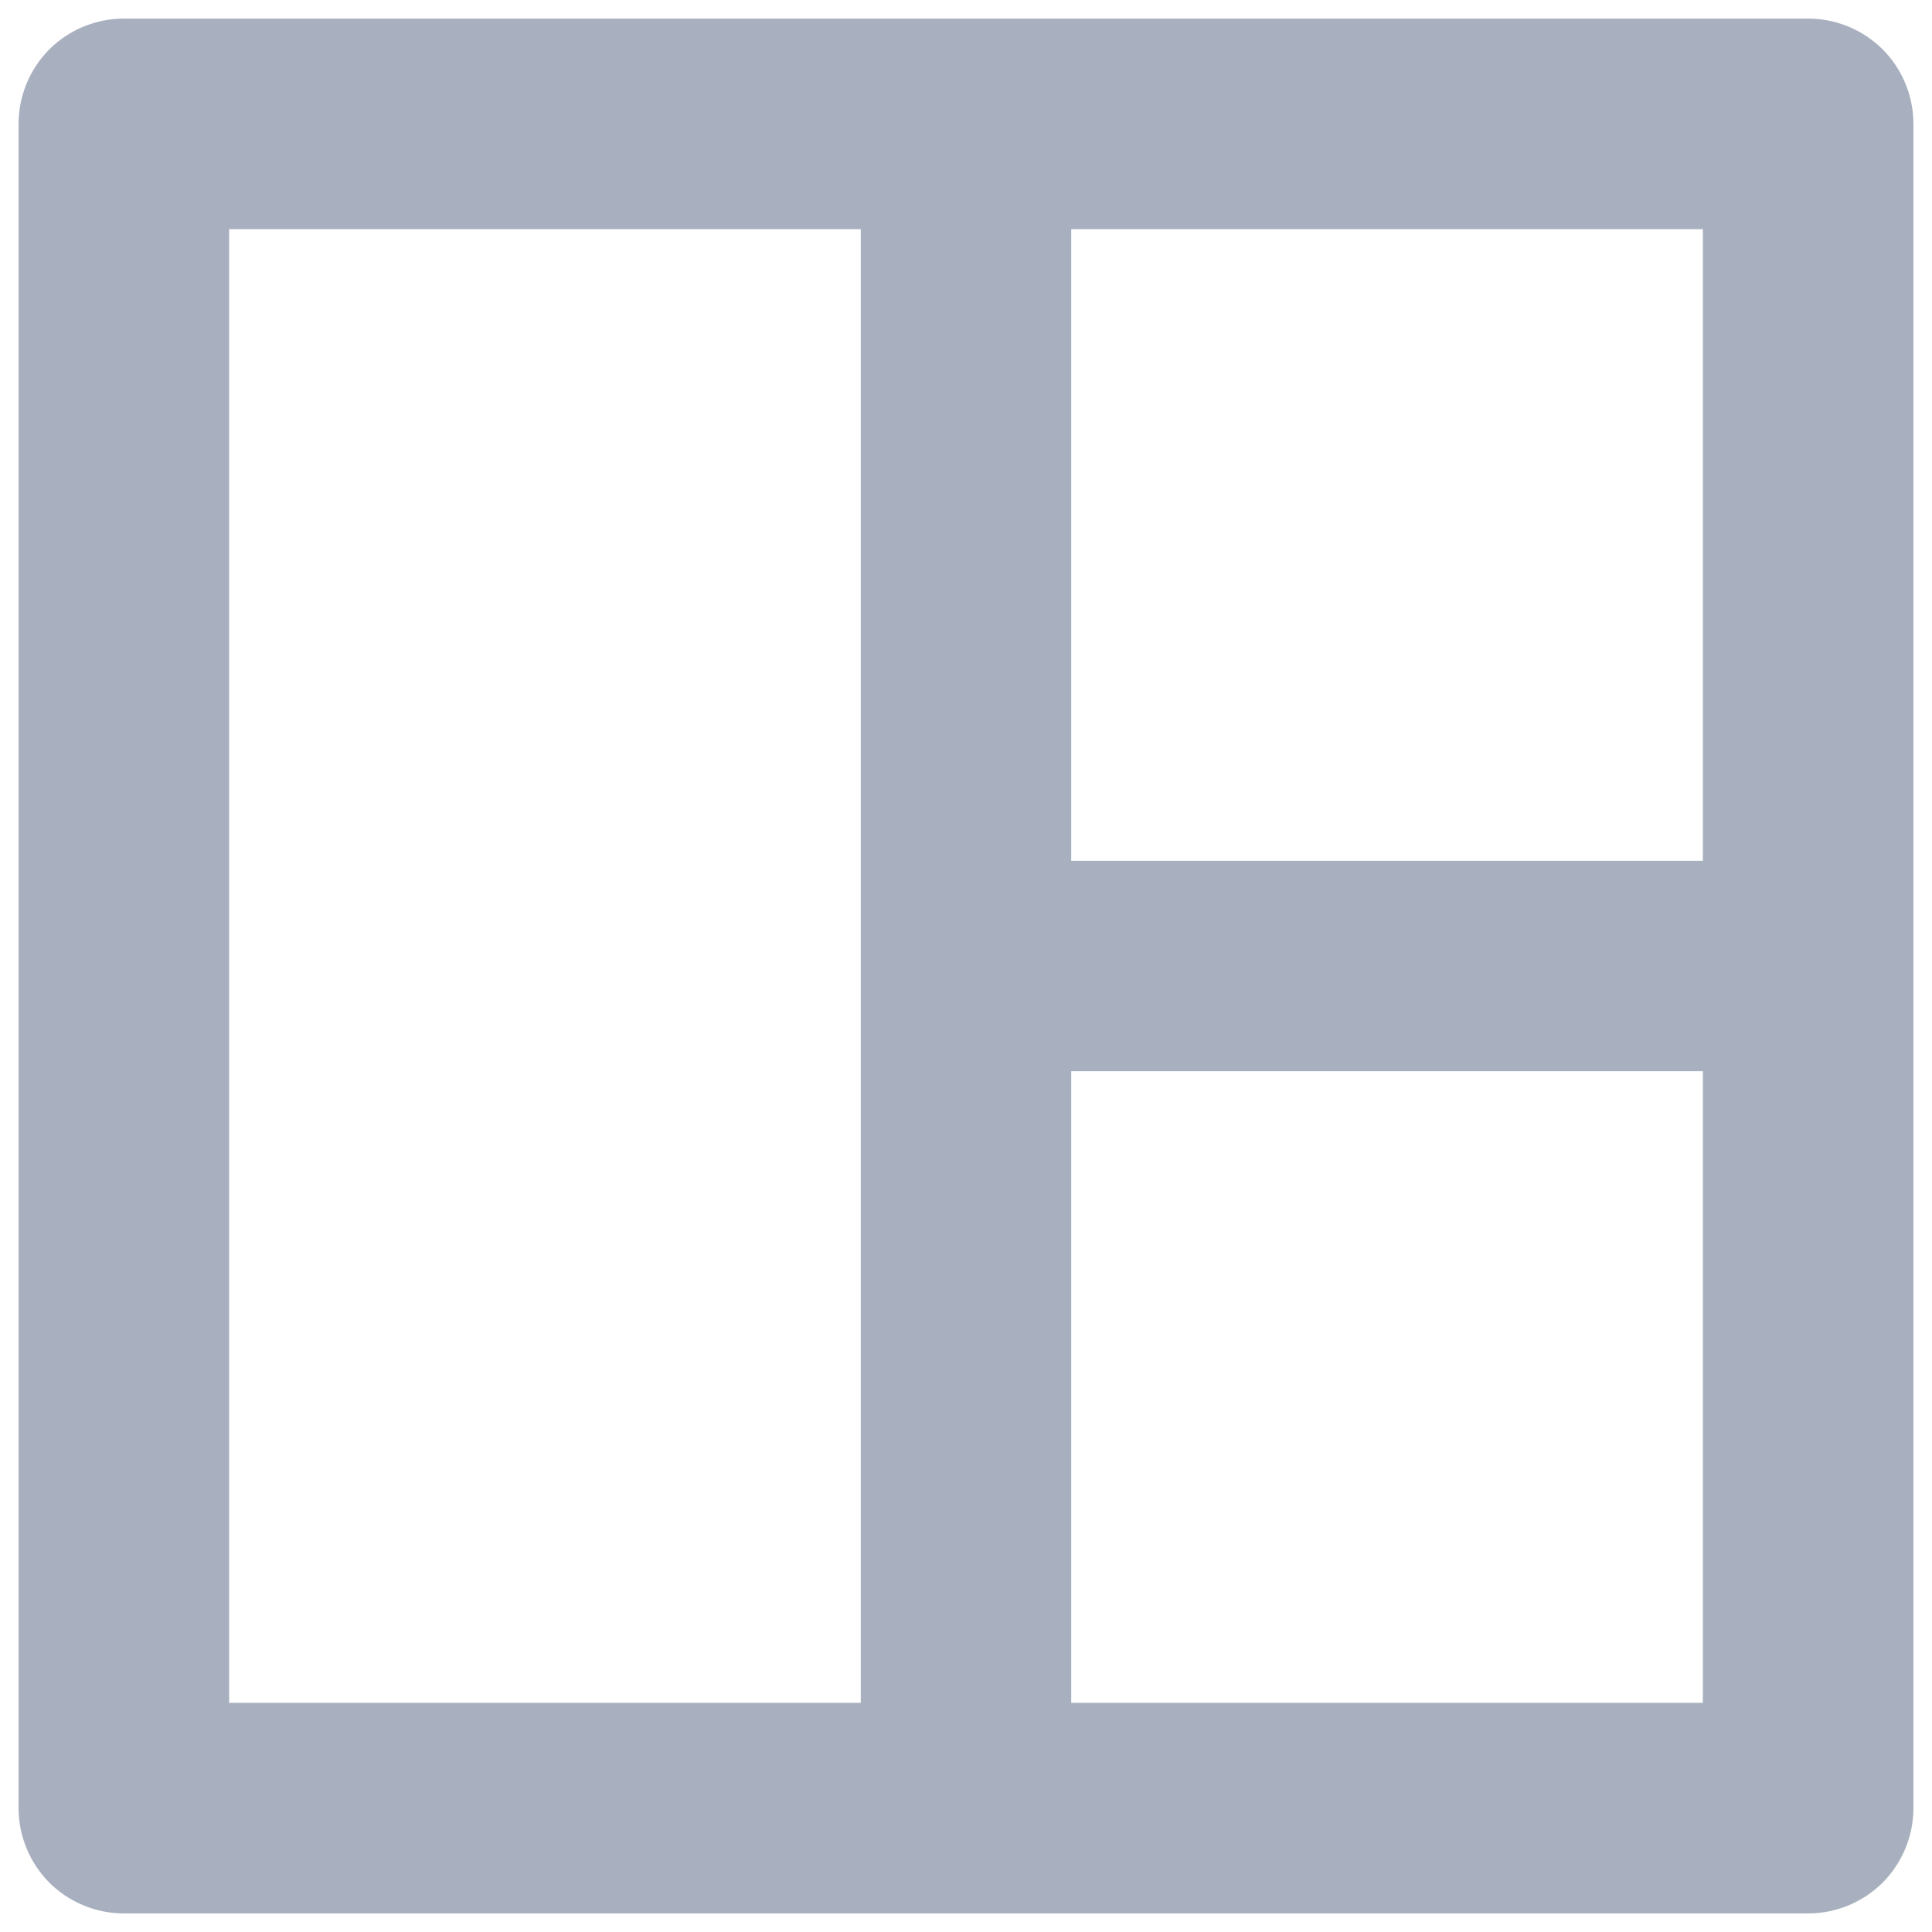 <svg width="13" height="13" viewBox="0 0 13 13" fill="none" xmlns="http://www.w3.org/2000/svg">
<path d="M12.875 12.167C12.875 12.354 12.8 12.535 12.668 12.668C12.535 12.8 12.354 12.875 12.167 12.875H0.833C0.645 12.875 0.465 12.8 0.332 12.668C0.2 12.535 0.125 12.354 0.125 12.167V0.833C0.125 0.645 0.2 0.465 0.332 0.332C0.465 0.2 0.645 0.125 0.833 0.125H12.167C12.354 0.125 12.535 0.2 12.668 0.332C12.8 0.465 12.875 0.645 12.875 0.833V12.167ZM5.792 1.542H1.542V11.458H5.792V1.542ZM11.458 7.208H7.208V11.458H11.458V7.208ZM11.458 1.542H7.208V5.792H11.458V1.542Z" fill="#A8B0BF"/>
</svg>
